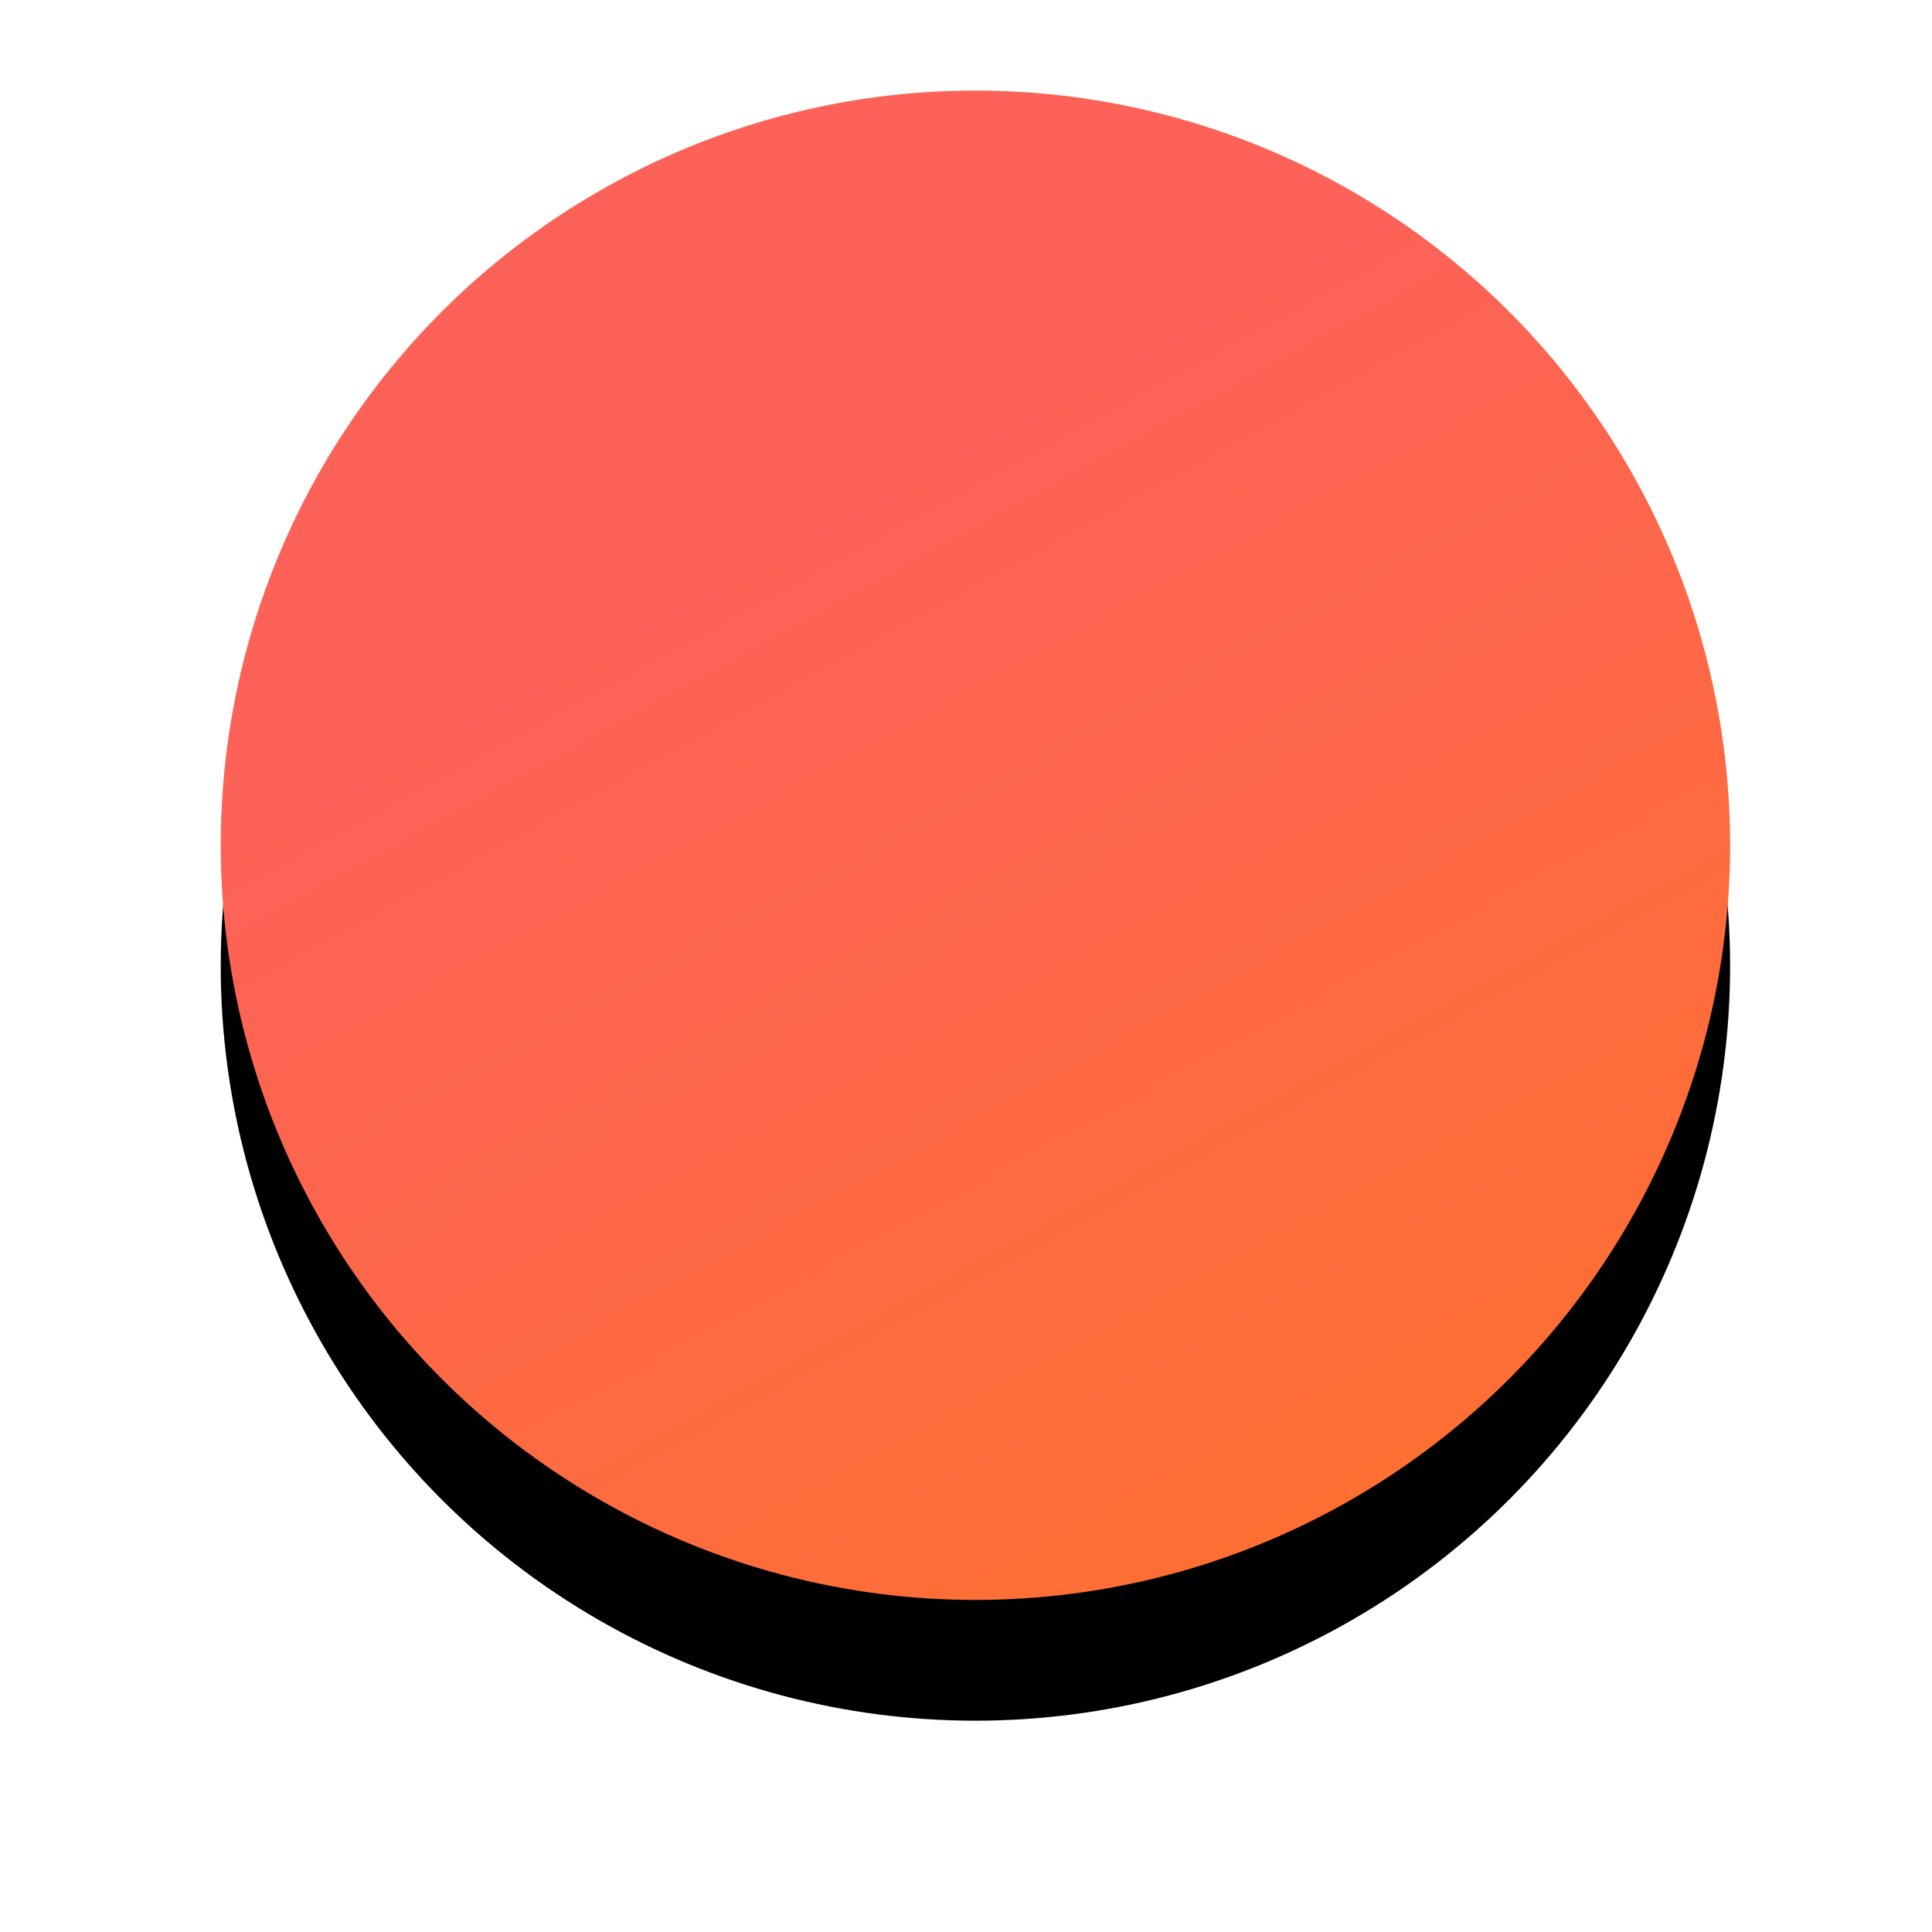 <?xml version="1.0" encoding="UTF-8"?>
<svg width="64px" height="64px" viewBox="0 0 64 64" version="1.1" xmlns="http://www.w3.org/2000/svg" xmlns:xlink="http://www.w3.org/1999/xlink">
    <!-- Generator: Sketch 52.1 (67048) - http://www.bohemiancoding.com/sketch -->
    <title>home_add_yuan@1x</title>
    <desc>Created with Sketch.</desc>
    <defs>
        <linearGradient x1="93.139%" y1="132.678%" x2="36.793%" y2="29.895%" id="linearGradient-1">
            <stop stop-color="#FF761F" offset="0%"></stop>
            <stop stop-color="#FD6258" offset="100%"></stop>
        </linearGradient>
        <circle id="path-2" cx="33" cy="28" r="25"></circle>
        <filter x="-25.0%" y="-17.0%" width="150.0%" height="150.0%" filterUnits="objectBoundingBox" id="filter-3">
            <feOffset dx="0" dy="4" in="SourceAlpha" result="shadowOffsetOuter1"></feOffset>
            <feGaussianBlur stdDeviation="3.5" in="shadowOffsetOuter1" result="shadowBlurOuter1"></feGaussianBlur>
            <feColorMatrix values="0 0 0 0 0.7   0 0 0 0 0.148   0 0 0 0 0  0 0 0 0.491 0" type="matrix" in="shadowBlurOuter1"></feColorMatrix>
        </filter>
    </defs>
    <g id="Page-1" stroke="none" stroke-width="1" fill="none" fill-rule="evenodd">
        <g id="home" transform="translate(-155.688, -590)" fill-rule="nonzero">
            <g id="Bars/Tab-Bar/3-Items" transform="translate(-1, 590)">
                <g id="Group-5" transform="translate(156, 0)">
                    <g id="home_add">
                        <g id="Oval-Copy-2">
                            <use fill="black" fill-opacity="1" filter="url(#filter-3)" xlink:href="#path-2"></use>
                            <use fill="url(#linearGradient-1)" xlink:href="#path-2"></use>
                        </g>
                    </g>
                </g>
            </g>
        </g>
    </g>
</svg>